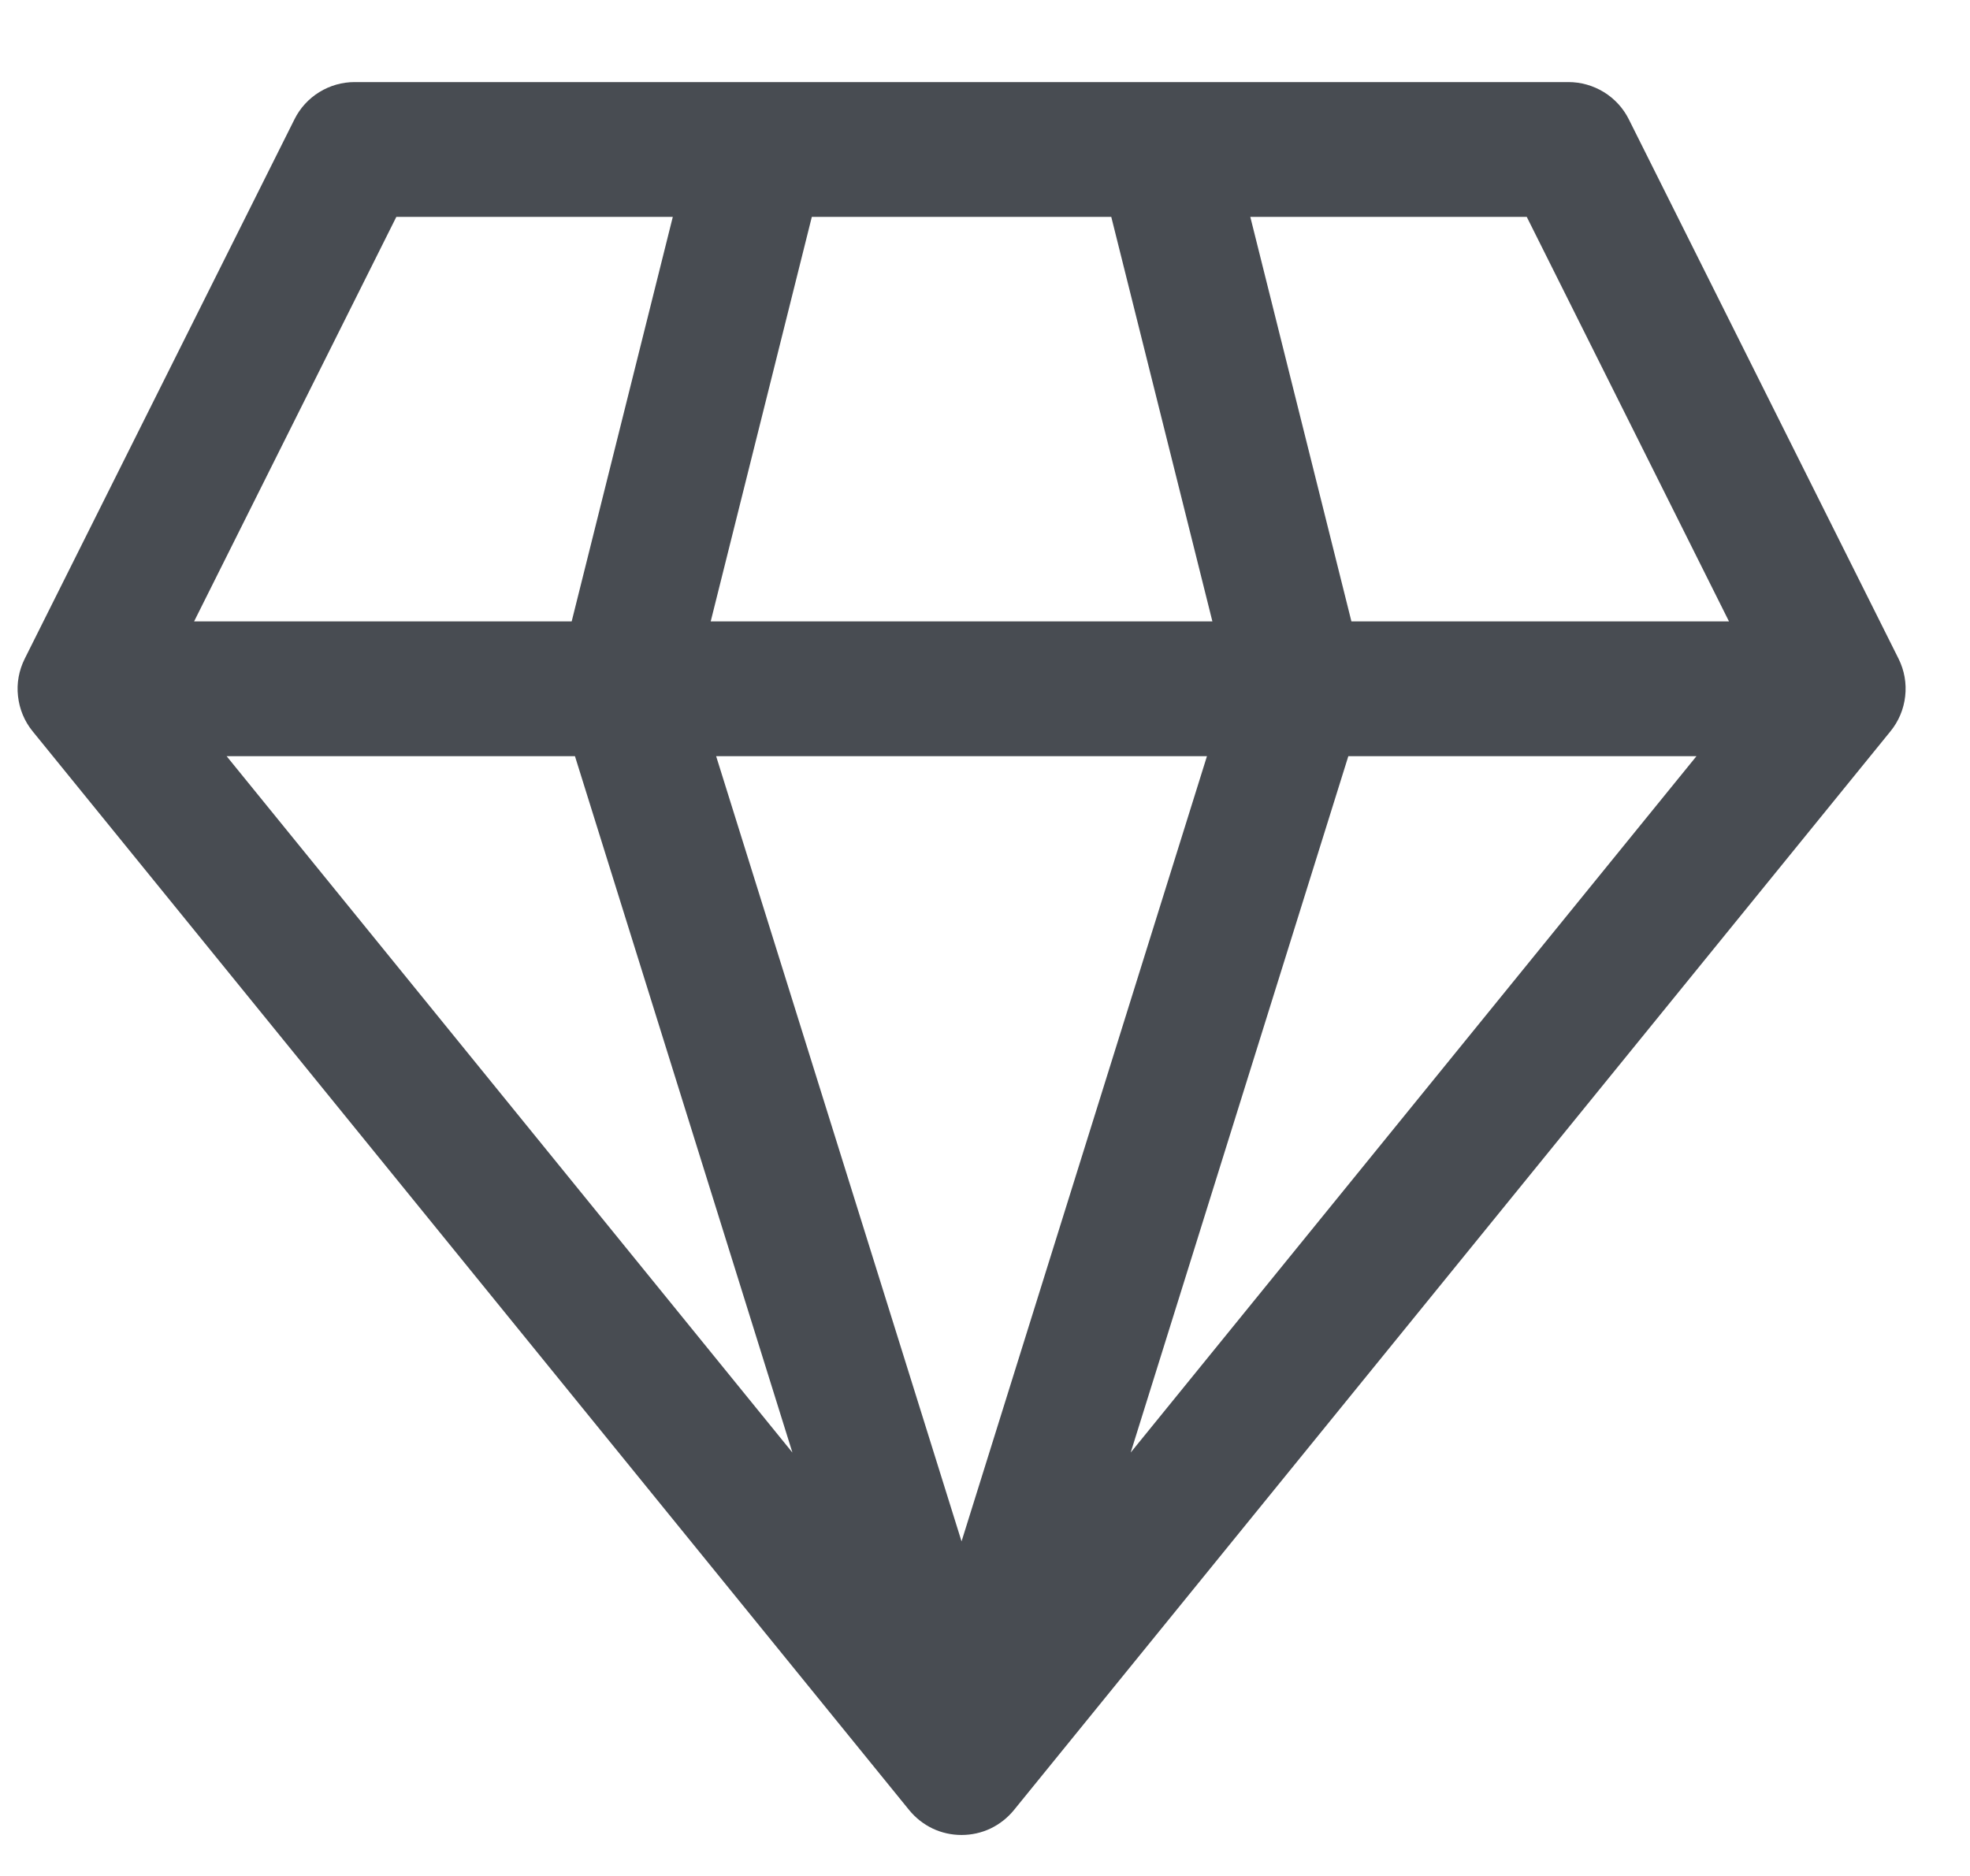 <svg width="21" height="20" viewBox="0 0 21 20" fill="none" xmlns="http://www.w3.org/2000/svg">
<path d="M3.781 0.875C3.648 0.875 3.517 0.912 3.404 0.982C3.29 1.052 3.198 1.153 3.139 1.272L0.264 7.022C0.202 7.146 0.176 7.285 0.192 7.422C0.207 7.56 0.261 7.691 0.349 7.798L9.692 19.298C9.76 19.381 9.845 19.448 9.941 19.494C10.038 19.54 10.143 19.563 10.25 19.563C10.357 19.563 10.462 19.54 10.559 19.494C10.655 19.448 10.74 19.381 10.808 19.298L20.151 7.798C20.239 7.691 20.294 7.56 20.309 7.423C20.325 7.285 20.3 7.146 20.238 7.022L17.363 1.272C17.303 1.152 17.211 1.052 17.097 0.982C16.983 0.912 16.852 0.875 16.719 0.875H3.781ZM2.069 6.625L4.225 2.312H7.172L6.094 6.625H2.069ZM2.416 8.062H6.129L8.447 15.486L2.416 8.062ZM7.634 8.062H12.866L10.25 16.433L7.634 8.062ZM14.373 8.062H18.084L12.053 15.486L14.373 8.062ZM18.431 6.625H14.406L13.328 2.312H16.275L18.431 6.625ZM12.924 6.625H7.576L8.654 2.312H11.846L12.924 6.625Z" fill="#484C52"/>
</svg>
